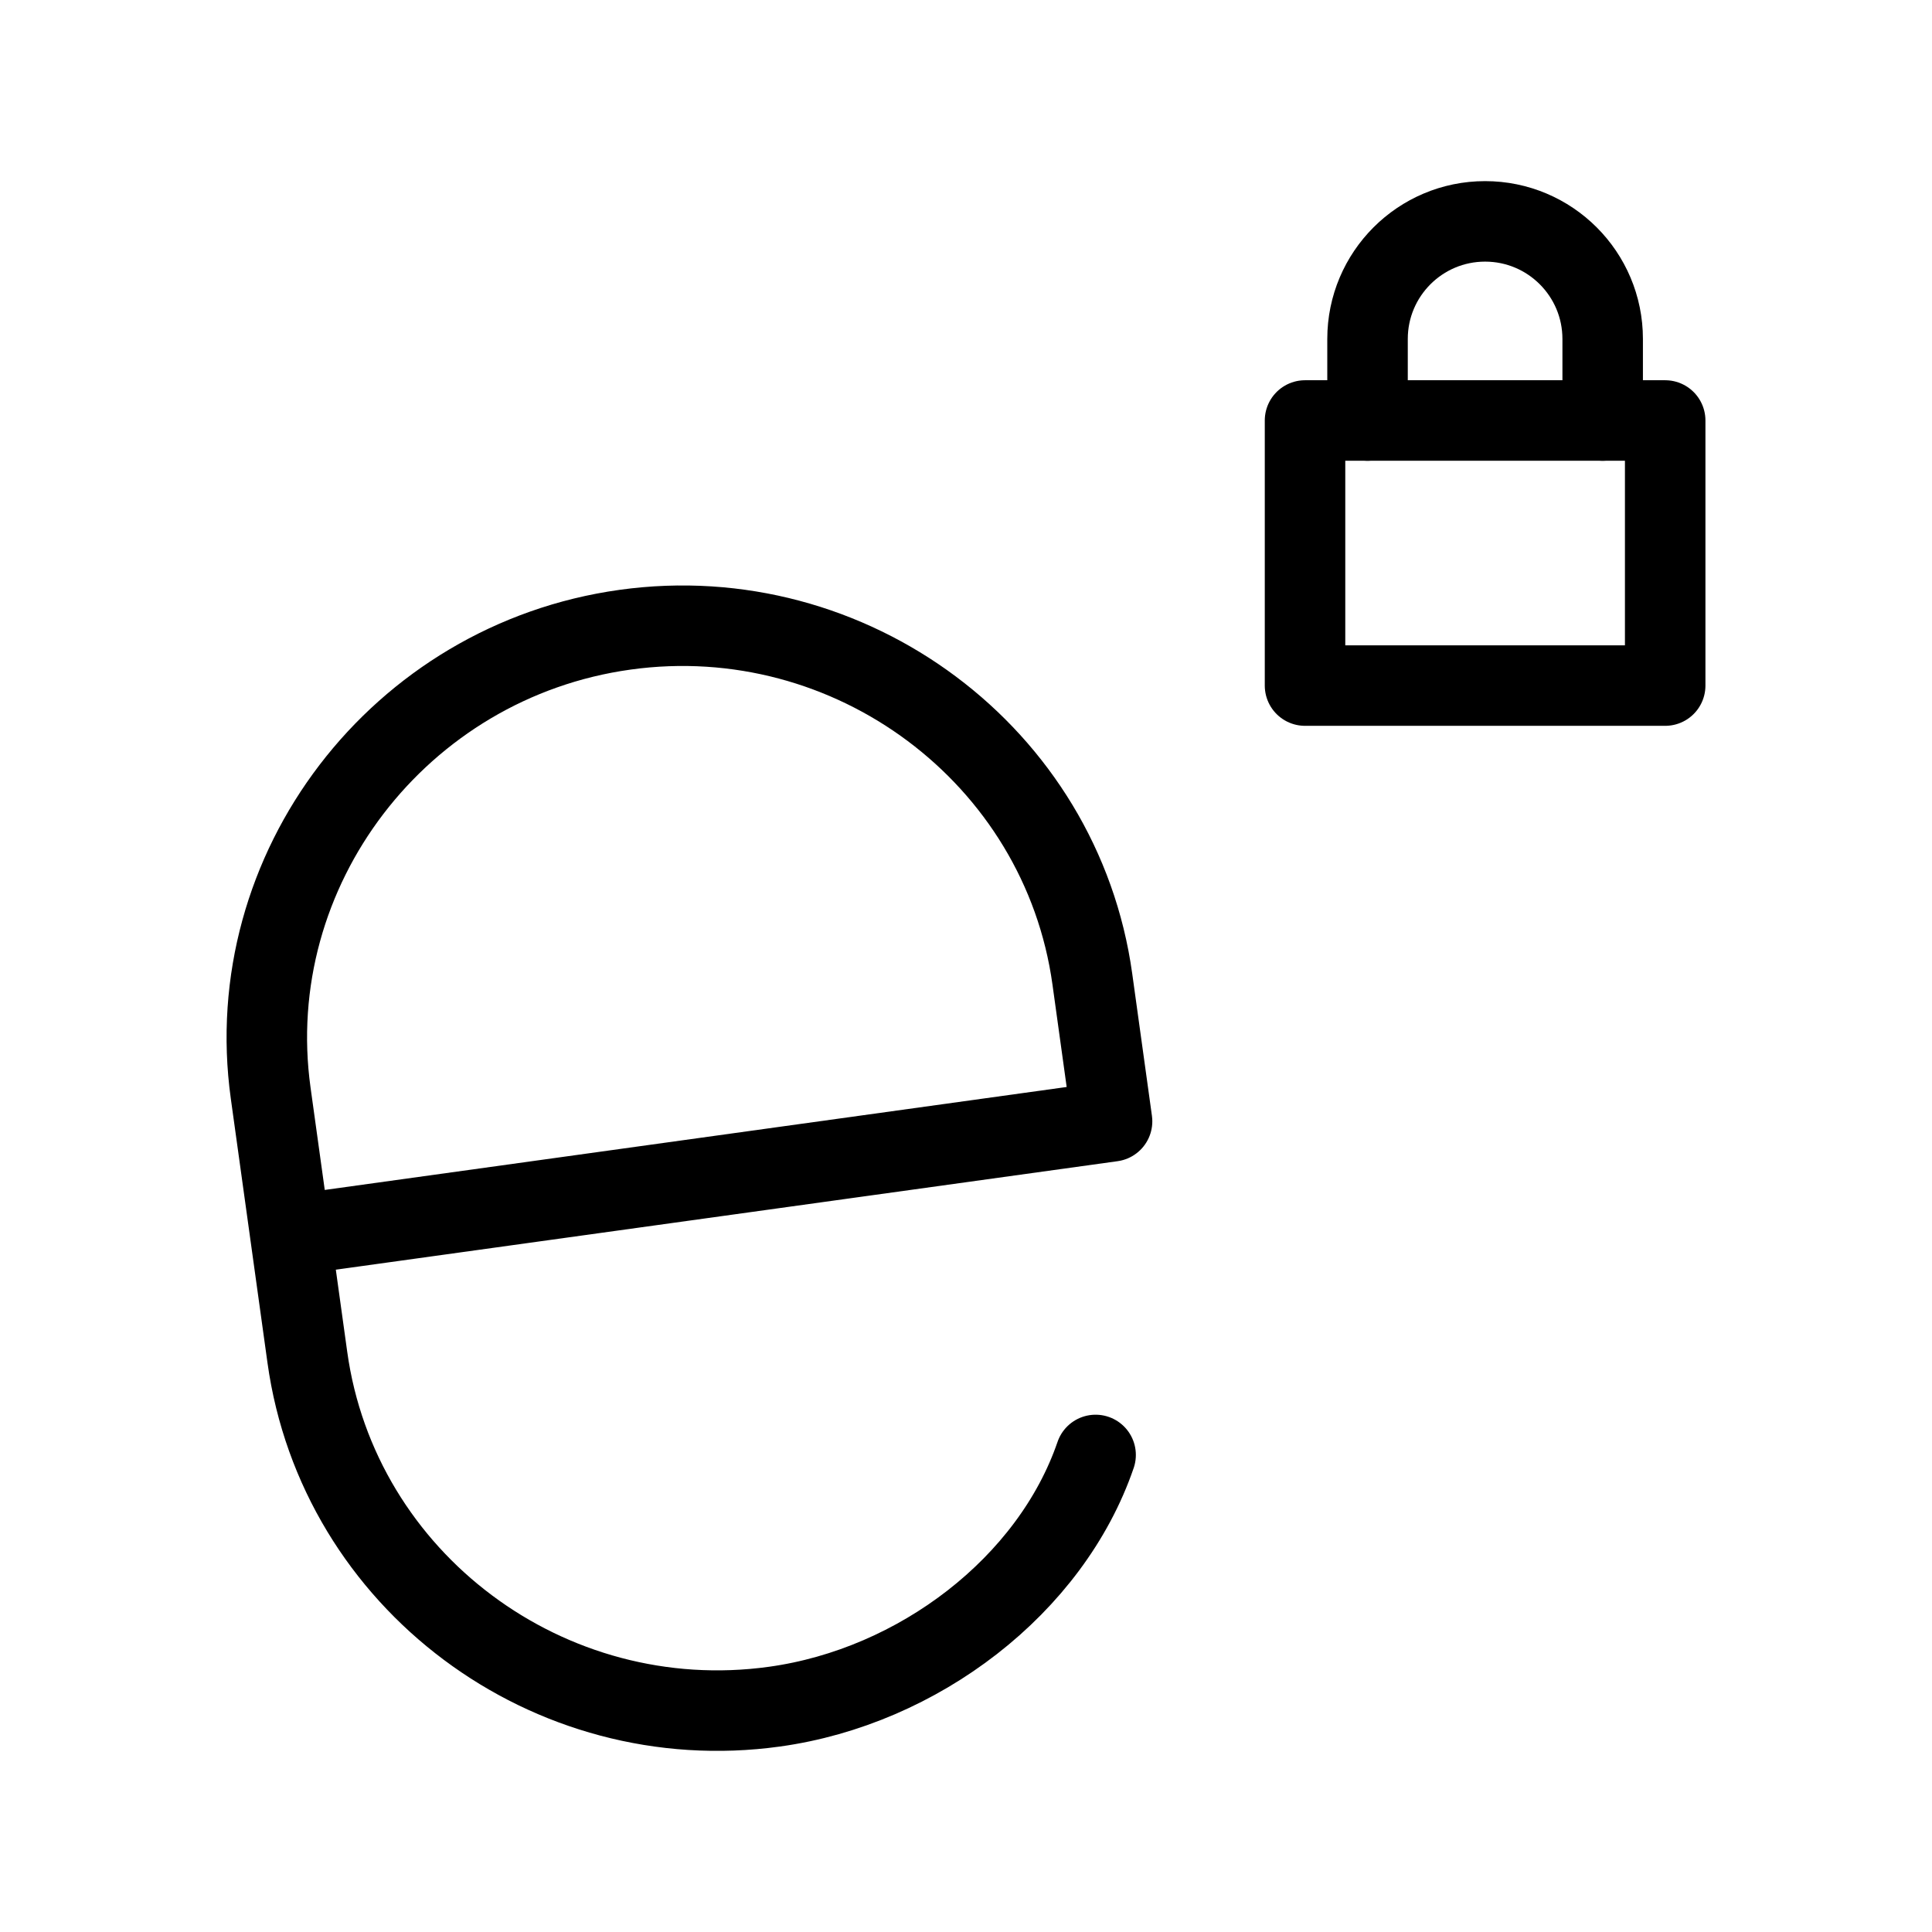 <?xml version="1.0" encoding="UTF-8"?><svg id="b" xmlns="http://www.w3.org/2000/svg" viewBox="0 0 48 48"><defs><style>.e{stroke-width:2px;fill:none;stroke:#000;stroke-linecap:round;stroke-linejoin:round;}</style></defs><g id="c"><rect id="d" class="e" x="32.423" y="10.447" width="8.948" height="6.586"/></g><path class="e" d="m27.22,36.148c-1.111,3.242-4.403,5.757-7.976,6.253-5.614.779-10.838-3.127-11.608-8.68l-.911-6.563c-.771-5.553,3.192-10.734,8.806-11.513s10.838,3.127,11.608,8.68l.49,3.534-20.414,2.833"/><path class="e" d="m33.976,10.447v-2.026c0-1.613,1.308-2.921,2.921-2.921s2.921,1.308,2.921,2.921v2.026"/></svg>

